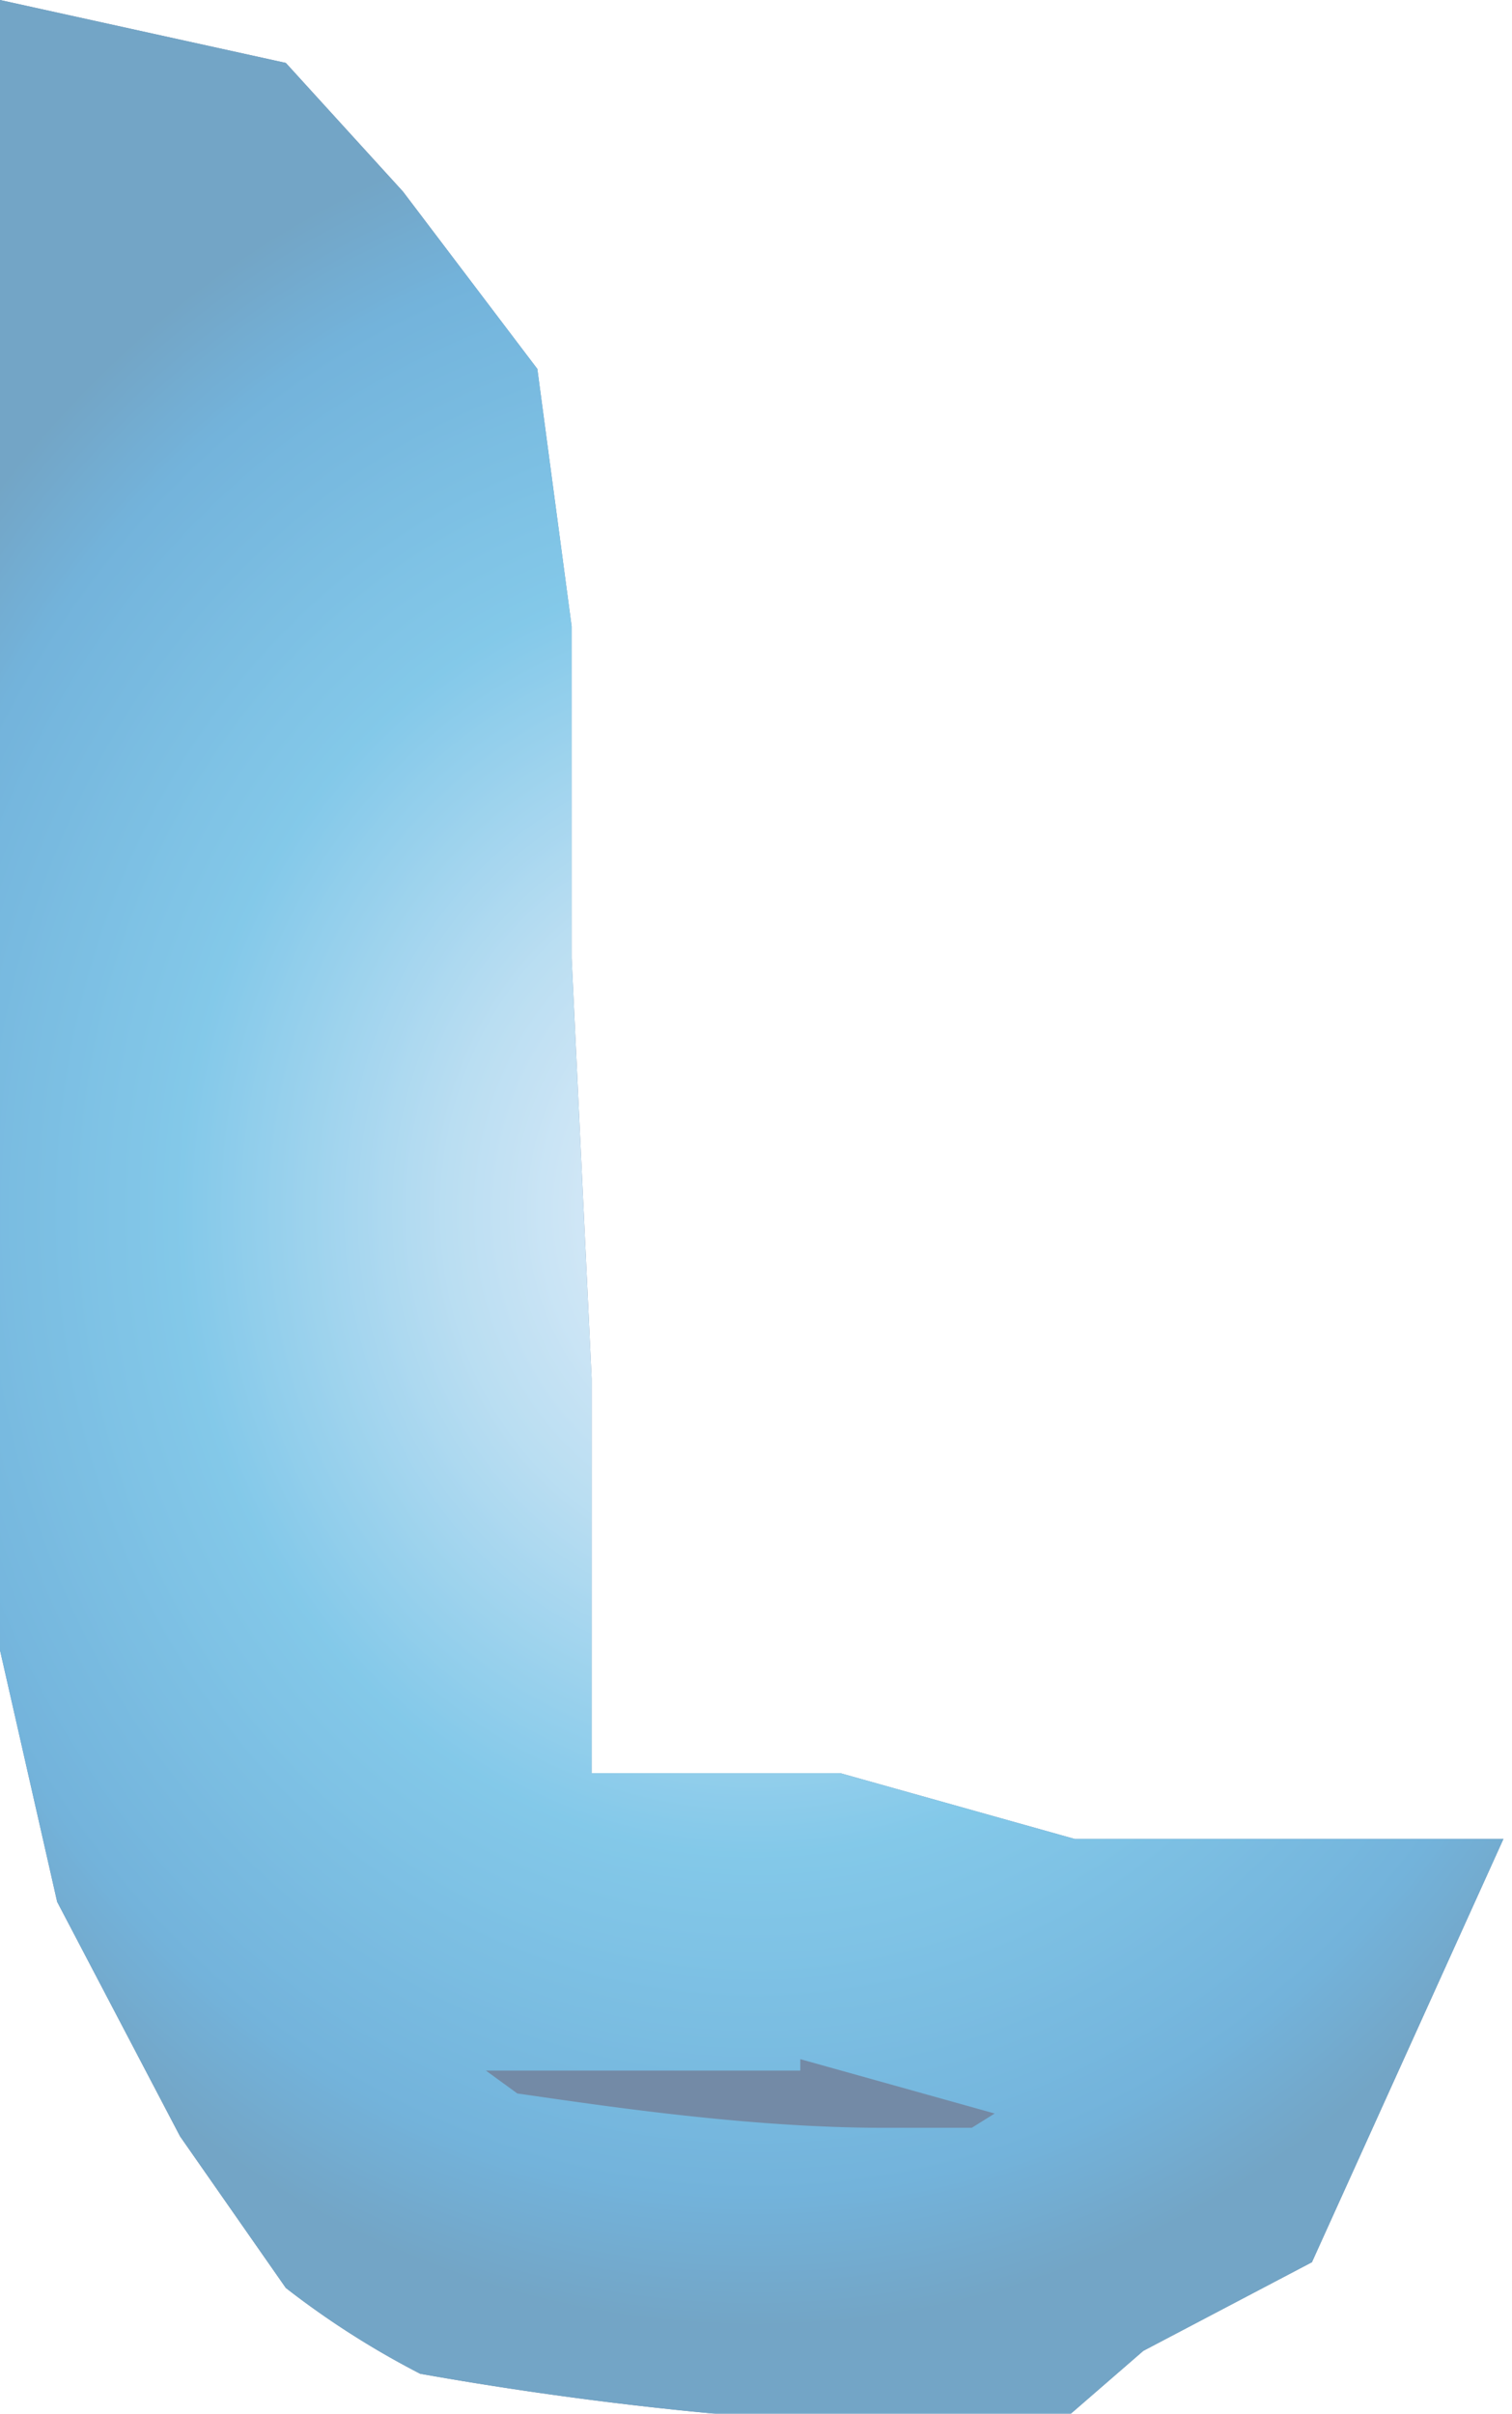 <svg xmlns="http://www.w3.org/2000/svg" xmlns:xlink="http://www.w3.org/1999/xlink" viewBox="0 0 5.29 8.44"><defs><style>.cls-1{opacity:0.55;}.cls-2{fill:#002a5c;}.cls-3{fill:url(#radial-gradient);}</style><radialGradient id="radial-gradient" cx="2.64" cy="4.22" r="3.52" gradientTransform="translate(0 -0.49) scale(1 1.12)" gradientUnits="userSpaceOnUse"><stop offset="0" stop-color="#cce0f4"/><stop offset="0.06" stop-color="#c3dcf2"/><stop offset="0.17" stop-color="#a9d2ee"/><stop offset="0.31" stop-color="#80c2e7"/><stop offset="0.46" stop-color="#47acde"/><stop offset="0.57" stop-color="#1e9cd7"/><stop offset="0.87" stop-color="#0075be"/><stop offset="0.99" stop-color="#005b97"/></radialGradient></defs><g id="Layer_2" data-name="Layer 2"><g id="Layer_1-2" data-name="Layer 1"><g class="cls-1"><path class="cls-2" d="M0,0V5.77l.2.88.43.82L1,8a3,3,0,0,0,.47.3,12.58,12.58,0,0,0,1.6.18h.63L4,8.22l.59-.31.67-1.48H3.76L2.94,6.2H2.07V4.82L2,3.35,2,2.19l-.12-.9L1.41.67,1,.22Z"/><path class="cls-3" d="M1,2.64l0,.74,0,1.44V6L1,5.66v-3M2.8,7.2l.68.19-.08.05H3.09c-.48,0-1-.08-1.28-.12L1.7,7.24l0,0H2.8M0,0V5.77l.2.88.43.82L1,8a3,3,0,0,0,.47.3,12.58,12.58,0,0,0,1.6.18h.63L4,8.22l.59-.31.67-1.48H3.76L2.94,6.2H2.07V4.82L2,3.35,2,2.19l-.12-.9L1.41.67,1,.22,0,0Z"/></g></g></g></svg>